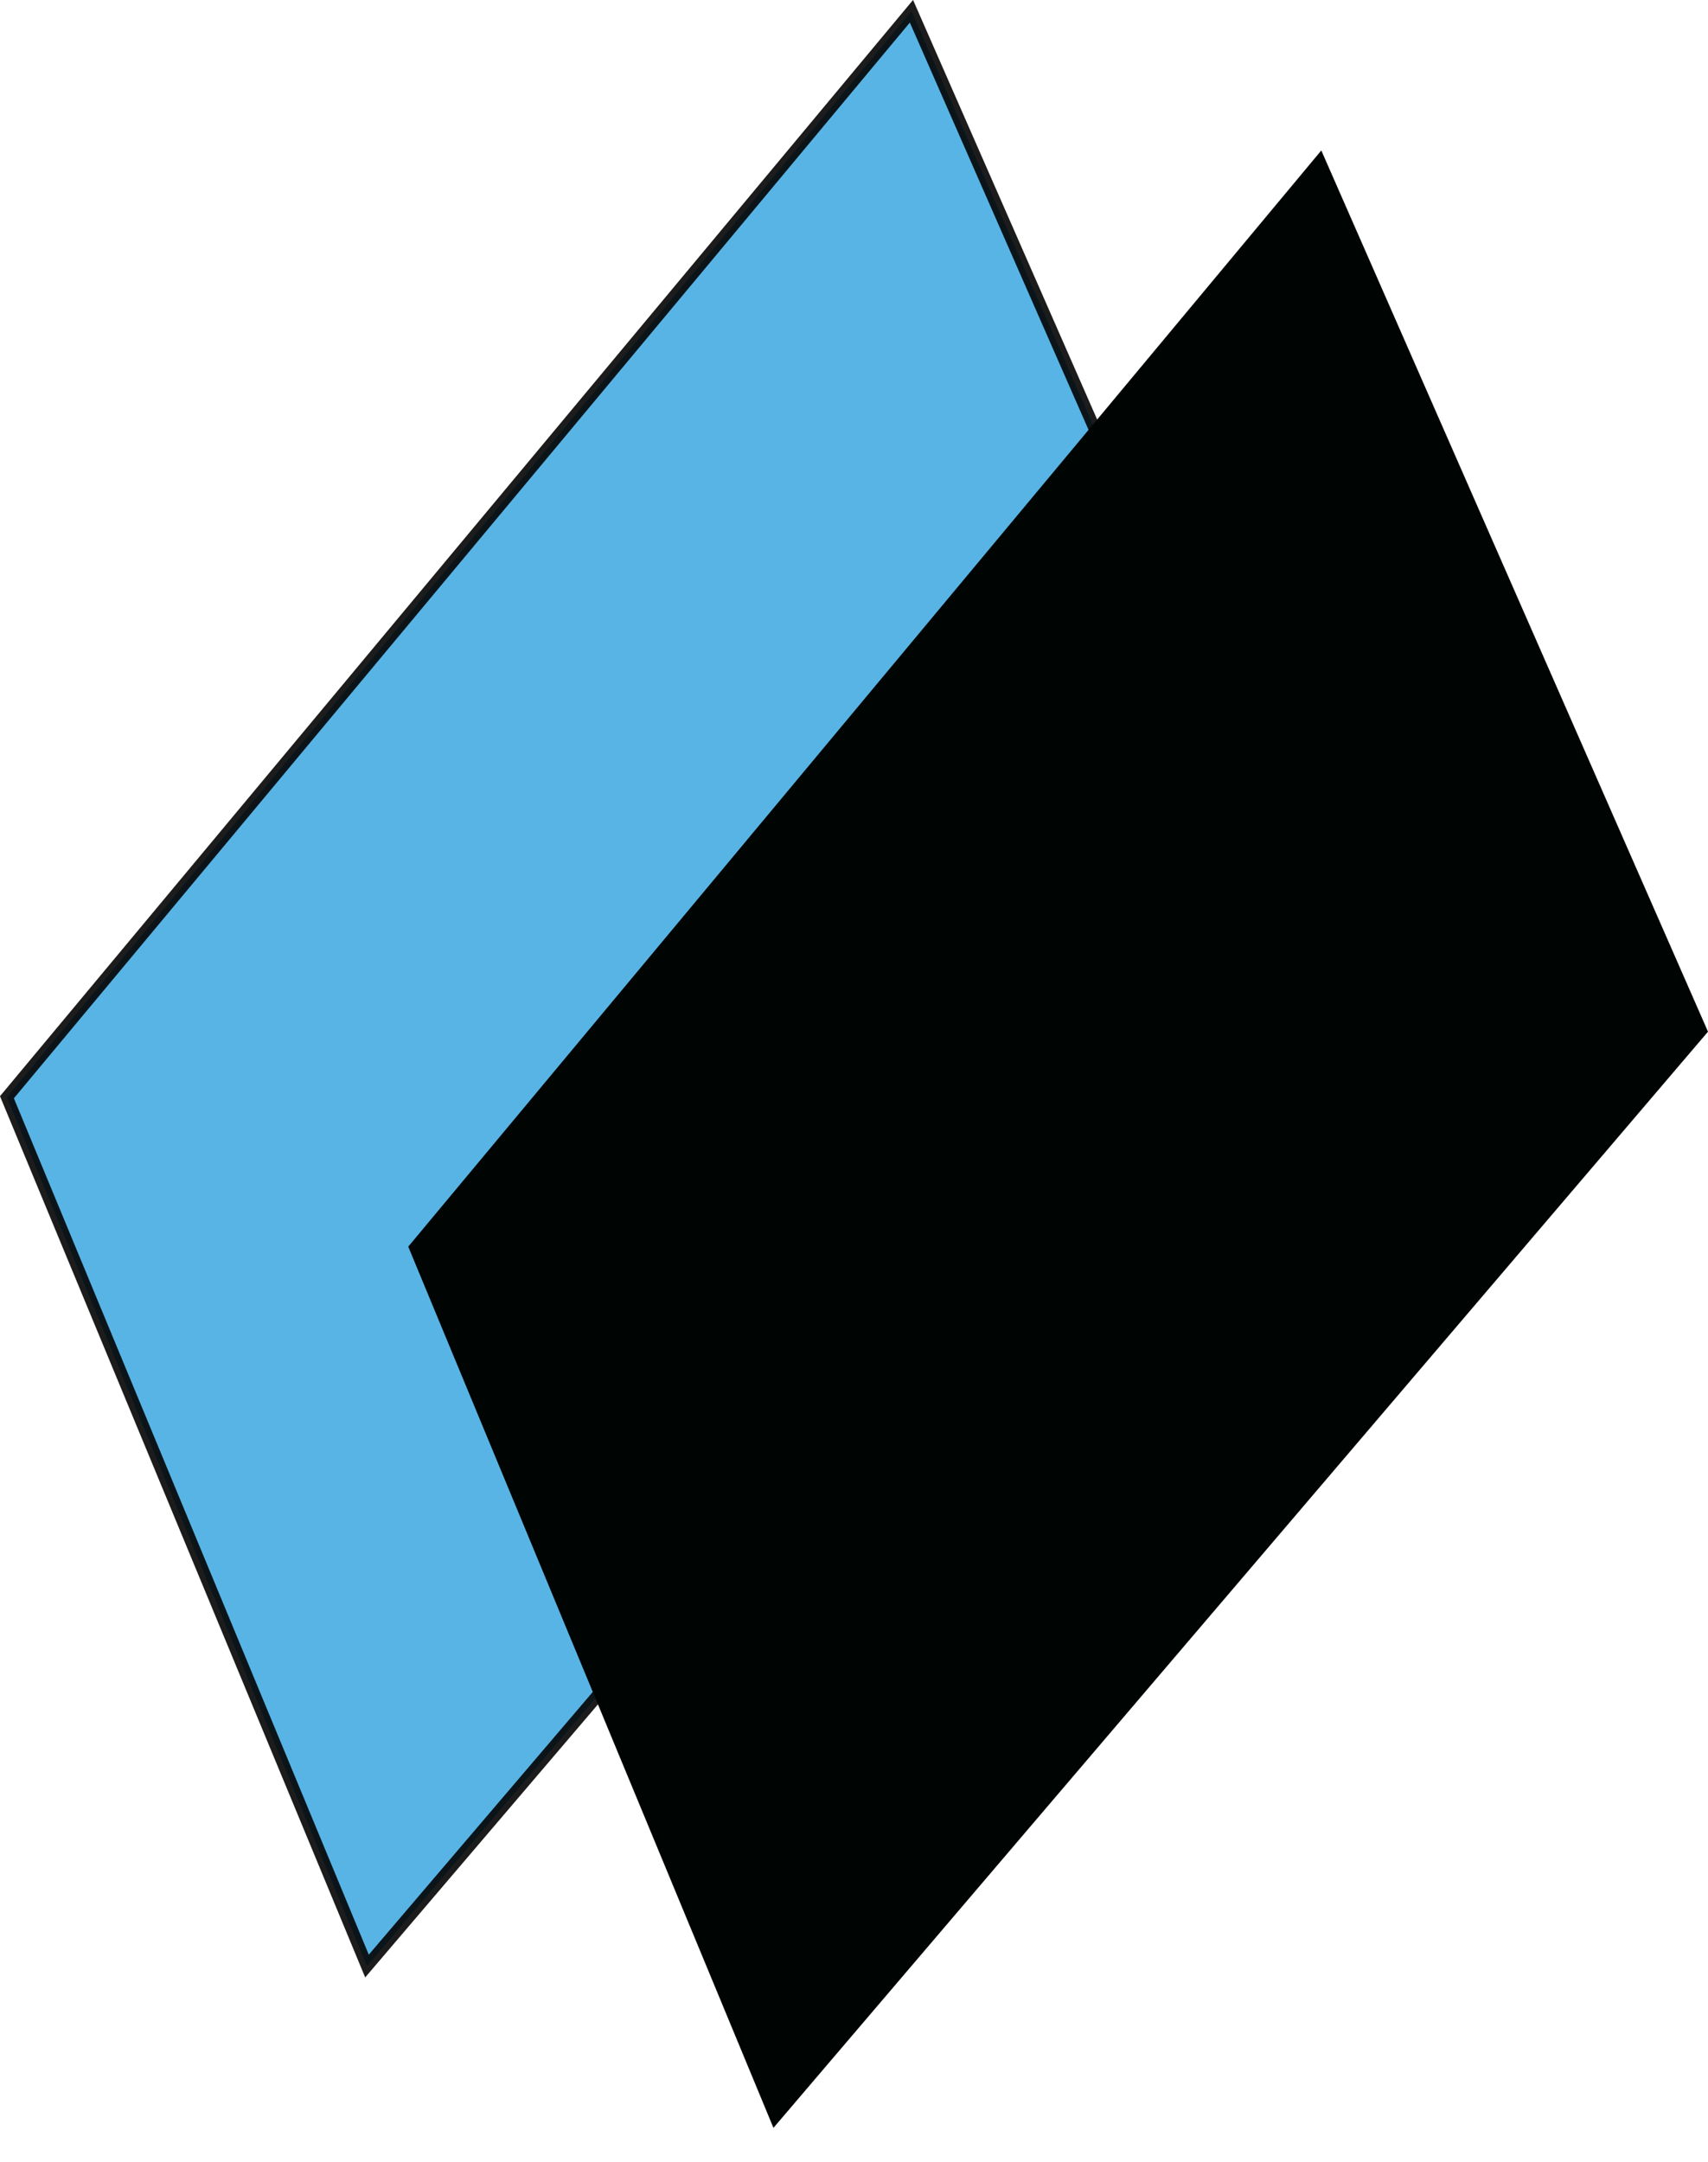 <svg width="49" height="62" viewBox="0 0 49 62" fill="none" xmlns="http://www.w3.org/2000/svg">
<path opacity="0.89" d="M37.086 25.239L10.528 56.376L0.199 31.463L26.148 0.323L37.086 25.239Z" fill="#44ABE1" stroke="black" stroke-width="0.345"/>
<path d="M11.712 35.747L37.906 4.314L49 29.583L22.189 61.016L11.712 35.747Z" fill="#000403"/>
</svg>
